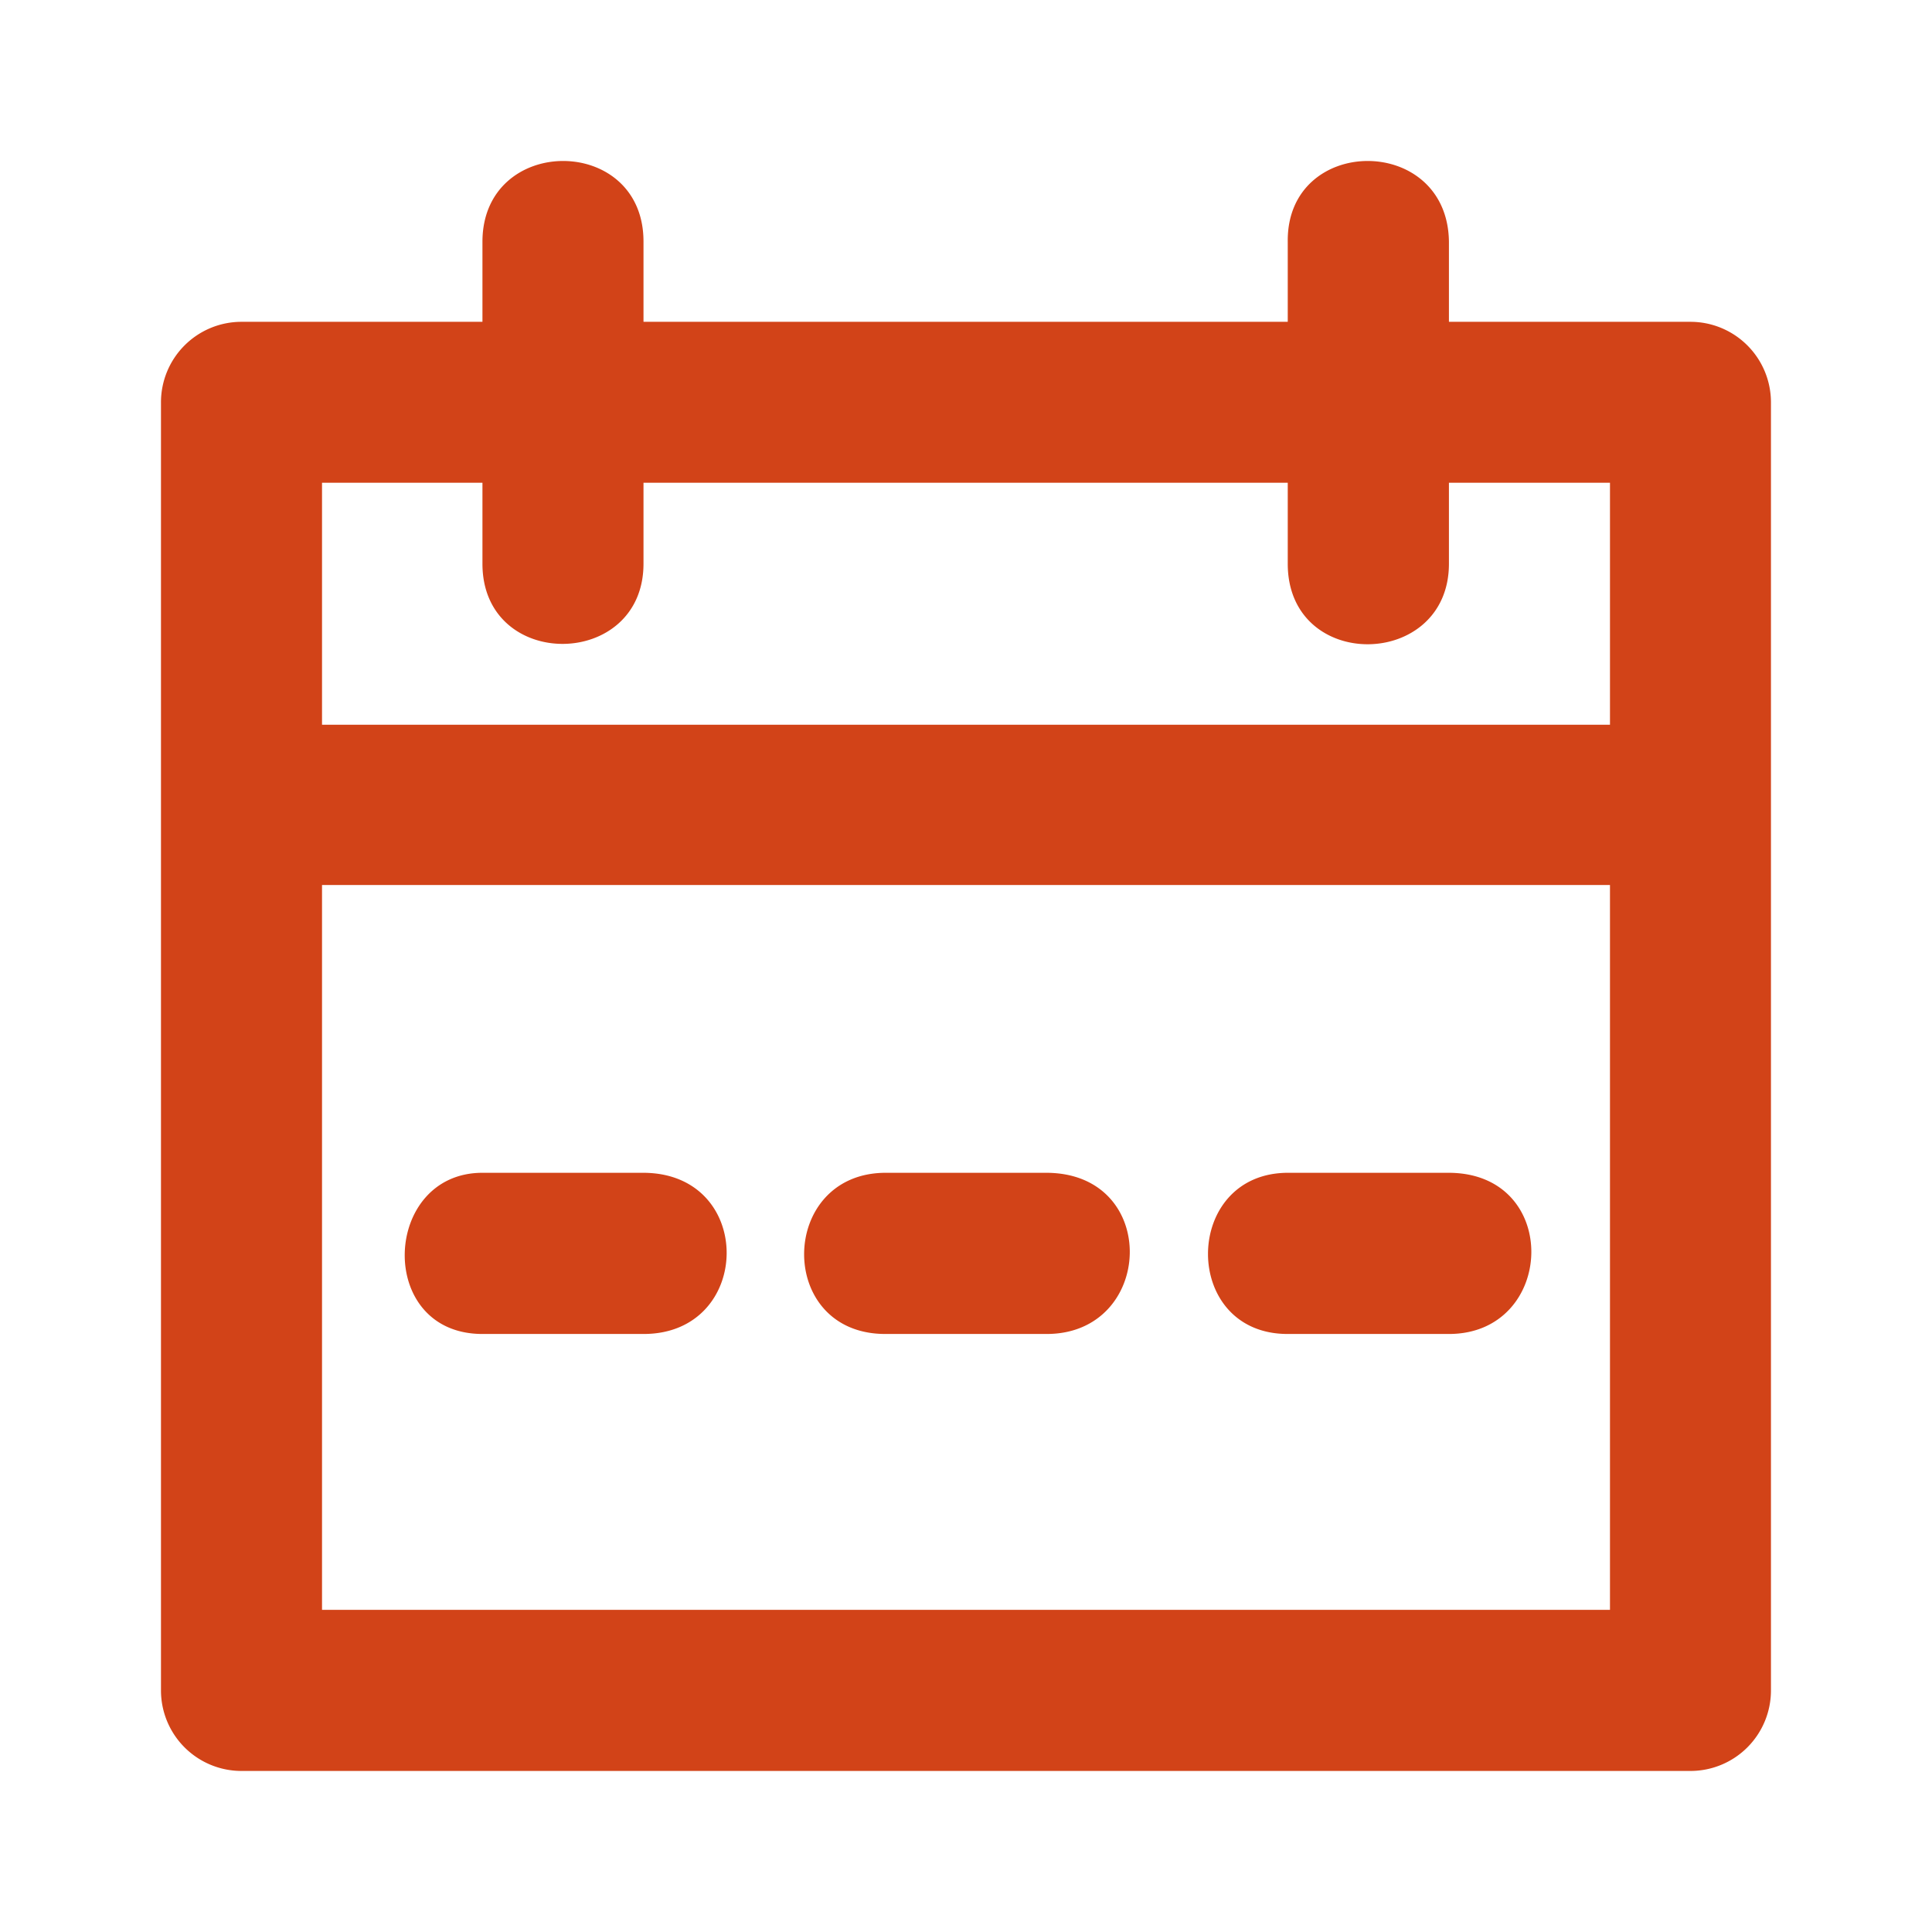 <svg width="28" height="28" viewBox="0 0 28 28" fill="none" xmlns="http://www.w3.org/2000/svg"><path d="M6.992 3.502v1.162H3.496a1.167 1.167 0 00-1.163 1.17v18.66a1.167 1.167 0 001.163 1.172h21a1.167 1.167 0 001.17-1.173V5.835a1.167 1.167 0 00-1.17-1.171h-3.497V3.502c-.02-1.567-2.353-1.55-2.336 0v1.162H9.326V3.502c.002-1.56-2.331-1.557-2.334 0zM4.667 6.996h2.325V8.17c0 1.56 2.334 1.538 2.334 0V6.996h9.337V8.17c0 1.575 2.336 1.537 2.336 0V6.996h2.334v3.507H4.667V6.996zm0 5.83h18.666v10.505H4.667V12.826zm2.325 4.171c-1.455 0-1.548 2.336 0 2.336h2.334c1.589.002 1.625-2.33 0-2.336H6.992zm5.841 0c-1.554.005-1.59 2.338 0 2.336h2.334c1.563.002 1.654-2.33 0-2.336h-2.334zm5.83 0c-1.532.005-1.55 2.338 0 2.336h2.336c1.547 0 1.637-2.33 0-2.336h-2.336z" fill="#D24318"/></svg>